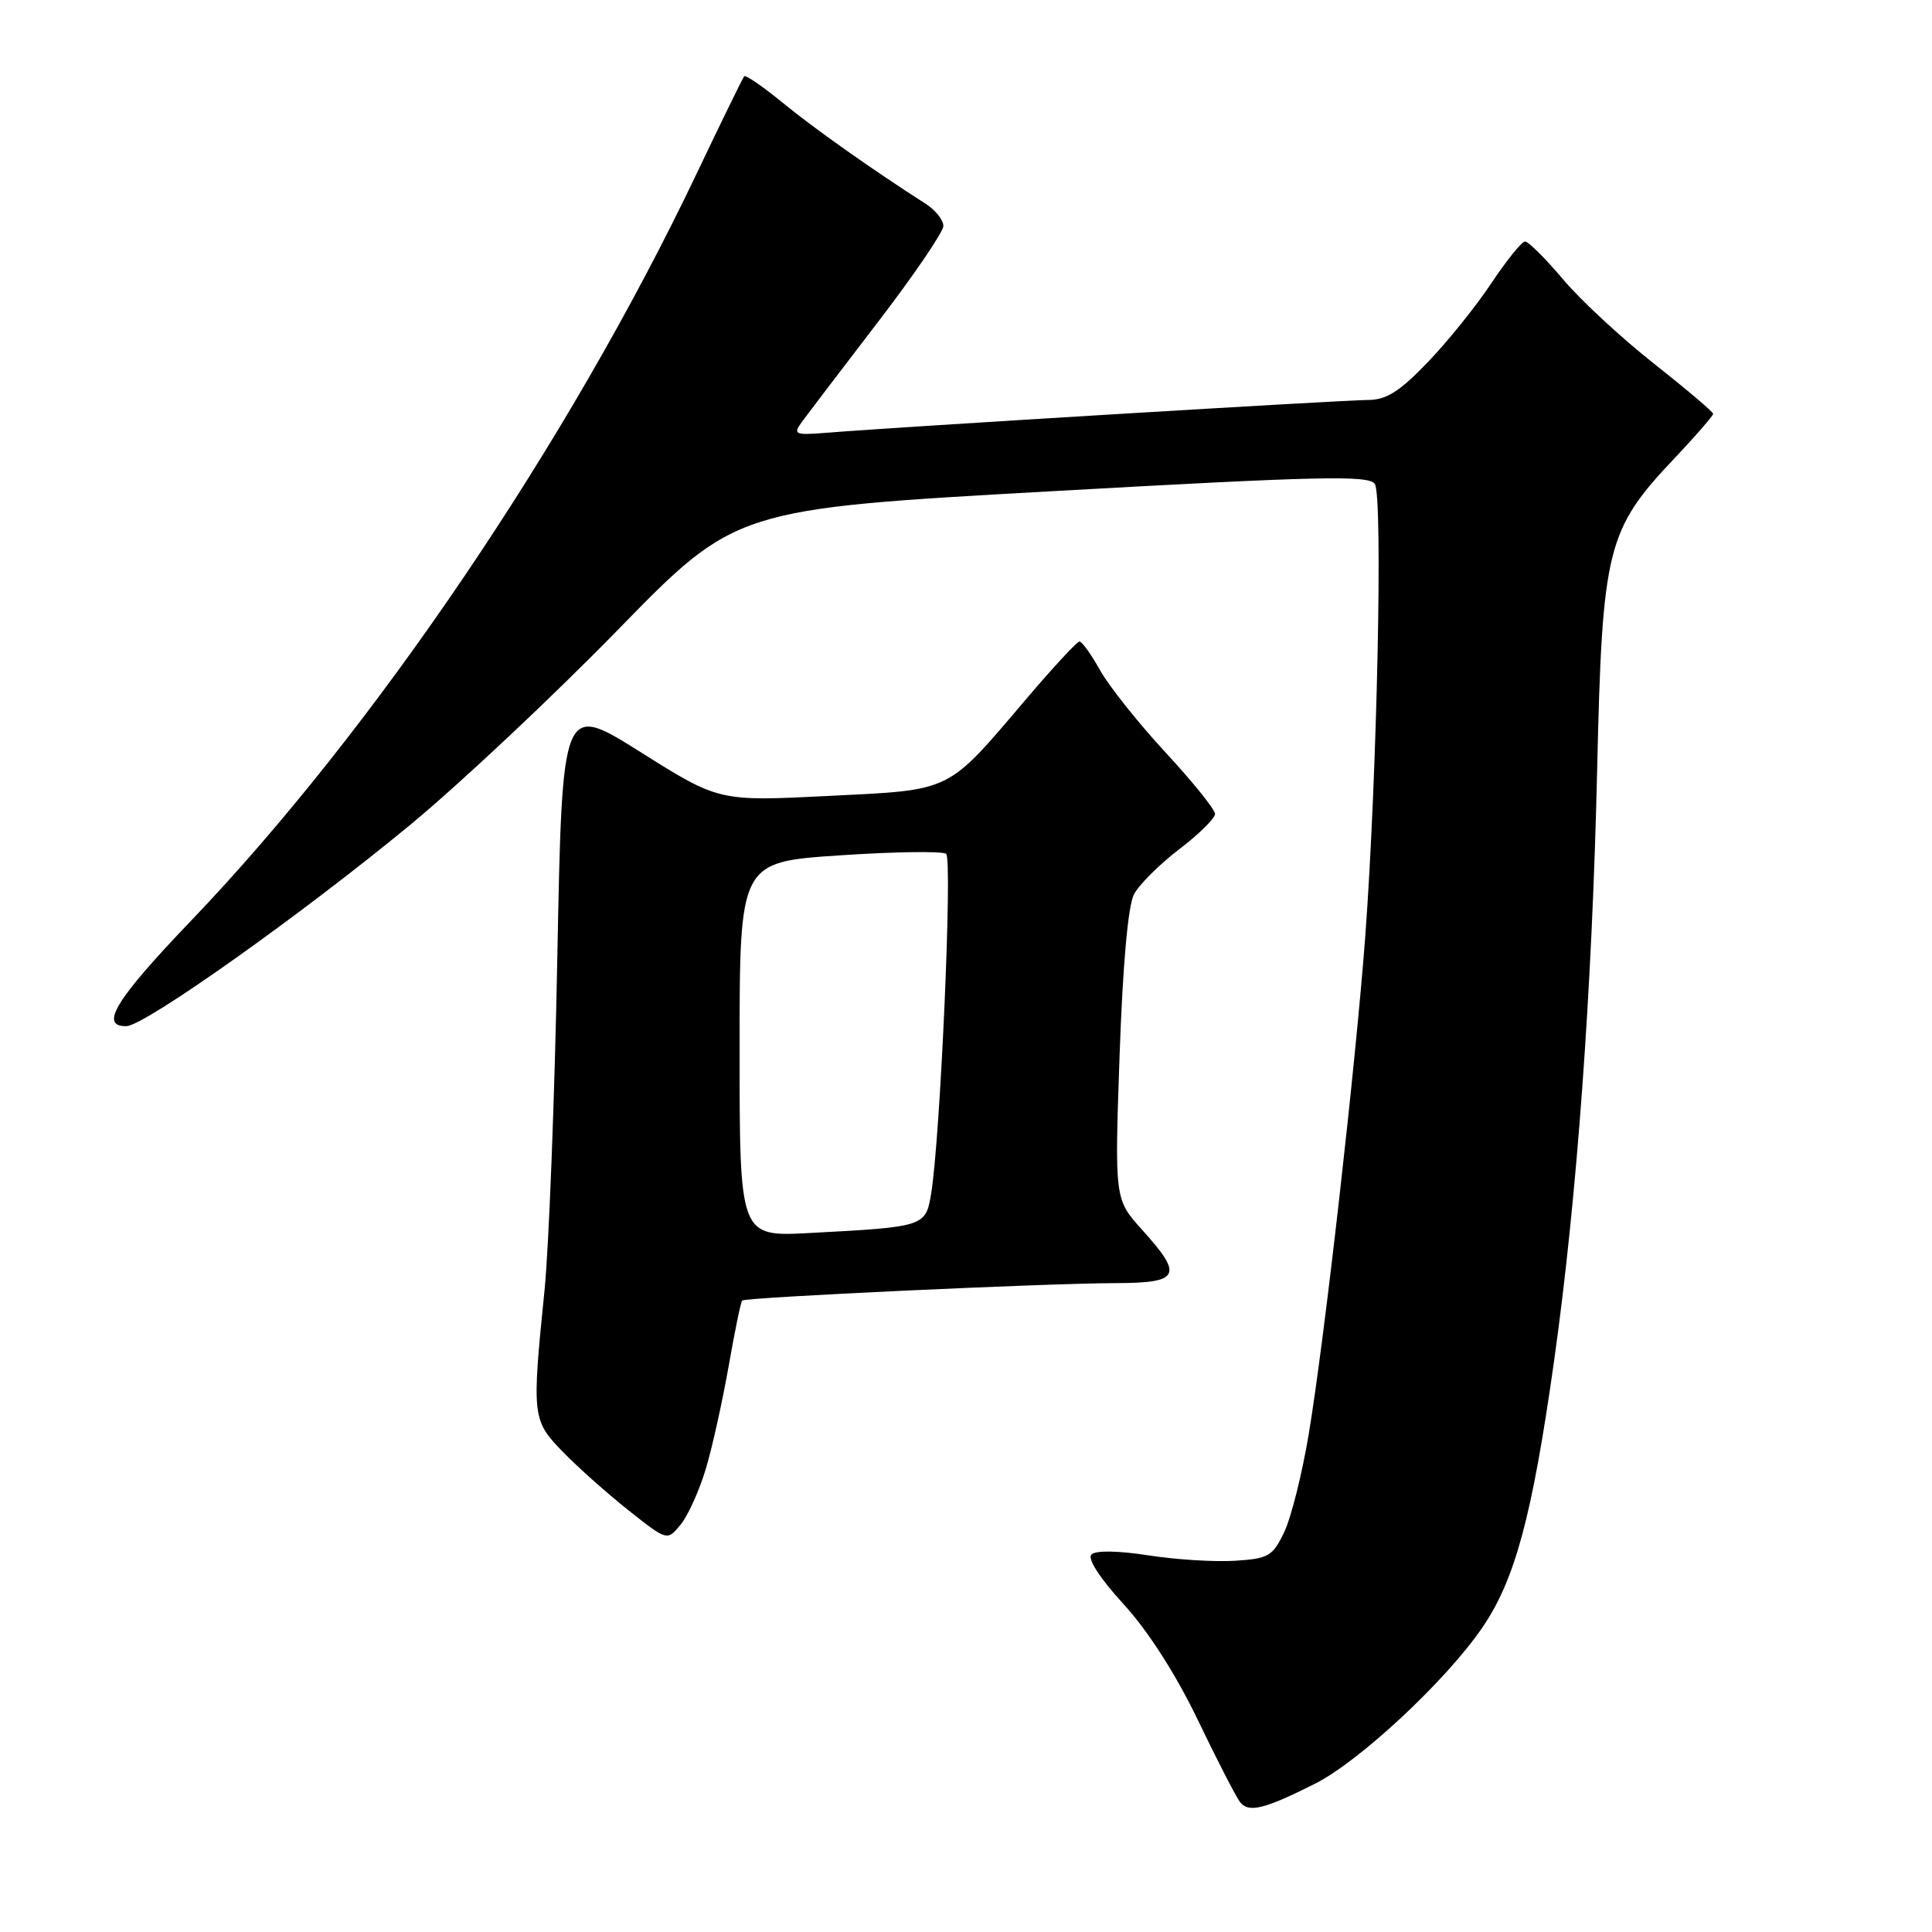 <?xml version="1.0" encoding="UTF-8" standalone="no"?>
<!DOCTYPE svg PUBLIC "-//W3C//DTD SVG 1.1//EN" "http://www.w3.org/Graphics/SVG/1.1/DTD/svg11.dtd" >
<svg xmlns="http://www.w3.org/2000/svg" xmlns:xlink="http://www.w3.org/1999/xlink" version="1.1" viewBox="0 0 256 256">
 <g >
 <path fill="currentColor"
d=" M 174.25 236.35 C 180.11 233.41 191.57 222.73 196.37 215.73 C 200.73 209.40 203.01 200.95 205.90 180.50 C 208.94 158.99 210.96 131.34 211.63 102.00 C 212.31 72.53 212.88 70.23 221.95 60.65 C 224.73 57.71 227.00 55.09 227.00 54.83 C 227.00 54.58 223.47 51.59 219.17 48.19 C 214.86 44.80 209.43 39.77 207.11 37.01 C 204.78 34.25 202.52 32.00 202.08 32.00 C 201.64 32.00 199.63 34.50 197.60 37.54 C 195.58 40.59 191.77 45.32 189.14 48.04 C 185.41 51.92 183.68 53.00 181.22 53.00 C 178.13 53.00 119.07 56.57 109.72 57.33 C 105.31 57.68 105.05 57.58 106.22 55.95 C 106.93 54.98 111.44 49.05 116.25 42.78 C 121.06 36.51 125.00 30.73 125.00 29.94 C 125.00 29.15 123.94 27.82 122.65 27.00 C 115.72 22.57 107.84 17.01 103.67 13.58 C 101.07 11.46 98.80 9.89 98.61 10.11 C 98.42 10.32 95.59 16.12 92.31 23.00 C 75.39 58.52 49.50 96.76 25.25 122.07 C 15.31 132.45 13.12 136.03 16.75 135.97 C 19.16 135.94 39.99 121.16 54.35 109.30 C 60.88 103.91 73.26 92.28 81.86 83.47 C 97.50 67.43 97.50 67.43 139.36 65.09 C 174.82 63.10 181.37 62.95 182.17 64.12 C 183.26 65.69 182.47 102.95 180.91 124.00 C 179.65 140.90 175.51 177.42 173.42 190.00 C 172.55 195.22 171.09 201.07 170.17 203.00 C 168.64 206.21 168.09 206.53 163.63 206.81 C 160.95 206.98 155.79 206.66 152.15 206.09 C 148.14 205.47 145.18 205.42 144.62 205.98 C 144.06 206.54 145.74 209.13 148.89 212.57 C 152.13 216.12 155.80 221.84 158.70 227.87 C 161.24 233.17 163.77 238.07 164.30 238.77 C 165.44 240.25 167.51 239.74 174.25 236.35 Z  M 93.52 194.65 C 94.37 191.82 95.72 185.71 96.54 181.08 C 97.35 176.44 98.16 172.50 98.34 172.33 C 98.77 171.90 138.40 170.05 147.75 170.02 C 156.37 170.00 156.85 169.06 151.34 162.96 C 147.69 158.91 147.69 158.91 148.35 139.88 C 148.77 127.87 149.47 119.99 150.26 118.50 C 150.94 117.21 153.64 114.52 156.25 112.53 C 158.86 110.54 161.00 108.43 161.00 107.85 C 161.00 107.27 158.07 103.63 154.49 99.76 C 150.91 95.90 147.00 90.99 145.80 88.87 C 144.61 86.74 143.37 85.00 143.04 85.00 C 142.72 85.00 139.54 88.43 135.98 92.62 C 125.33 105.14 126.34 104.64 109.70 105.47 C 95.26 106.19 95.26 106.19 84.88 99.66 C 74.50 93.13 74.50 93.13 73.85 126.81 C 73.50 145.34 72.73 165.22 72.15 171.00 C 70.46 187.75 70.51 188.19 74.61 192.41 C 76.60 194.45 80.52 197.94 83.32 200.16 C 88.42 204.19 88.42 204.19 90.20 202.00 C 91.18 200.79 92.67 197.48 93.52 194.65 Z  M 98.00 139.05 C 98.00 114.23 98.00 114.23 111.25 113.34 C 118.54 112.85 124.89 112.76 125.37 113.14 C 126.23 113.83 124.59 150.99 123.37 158.23 C 122.65 162.53 122.47 162.58 107.25 163.38 C 98.00 163.87 98.00 163.87 98.00 139.05 Z "/>
</g>
</svg>